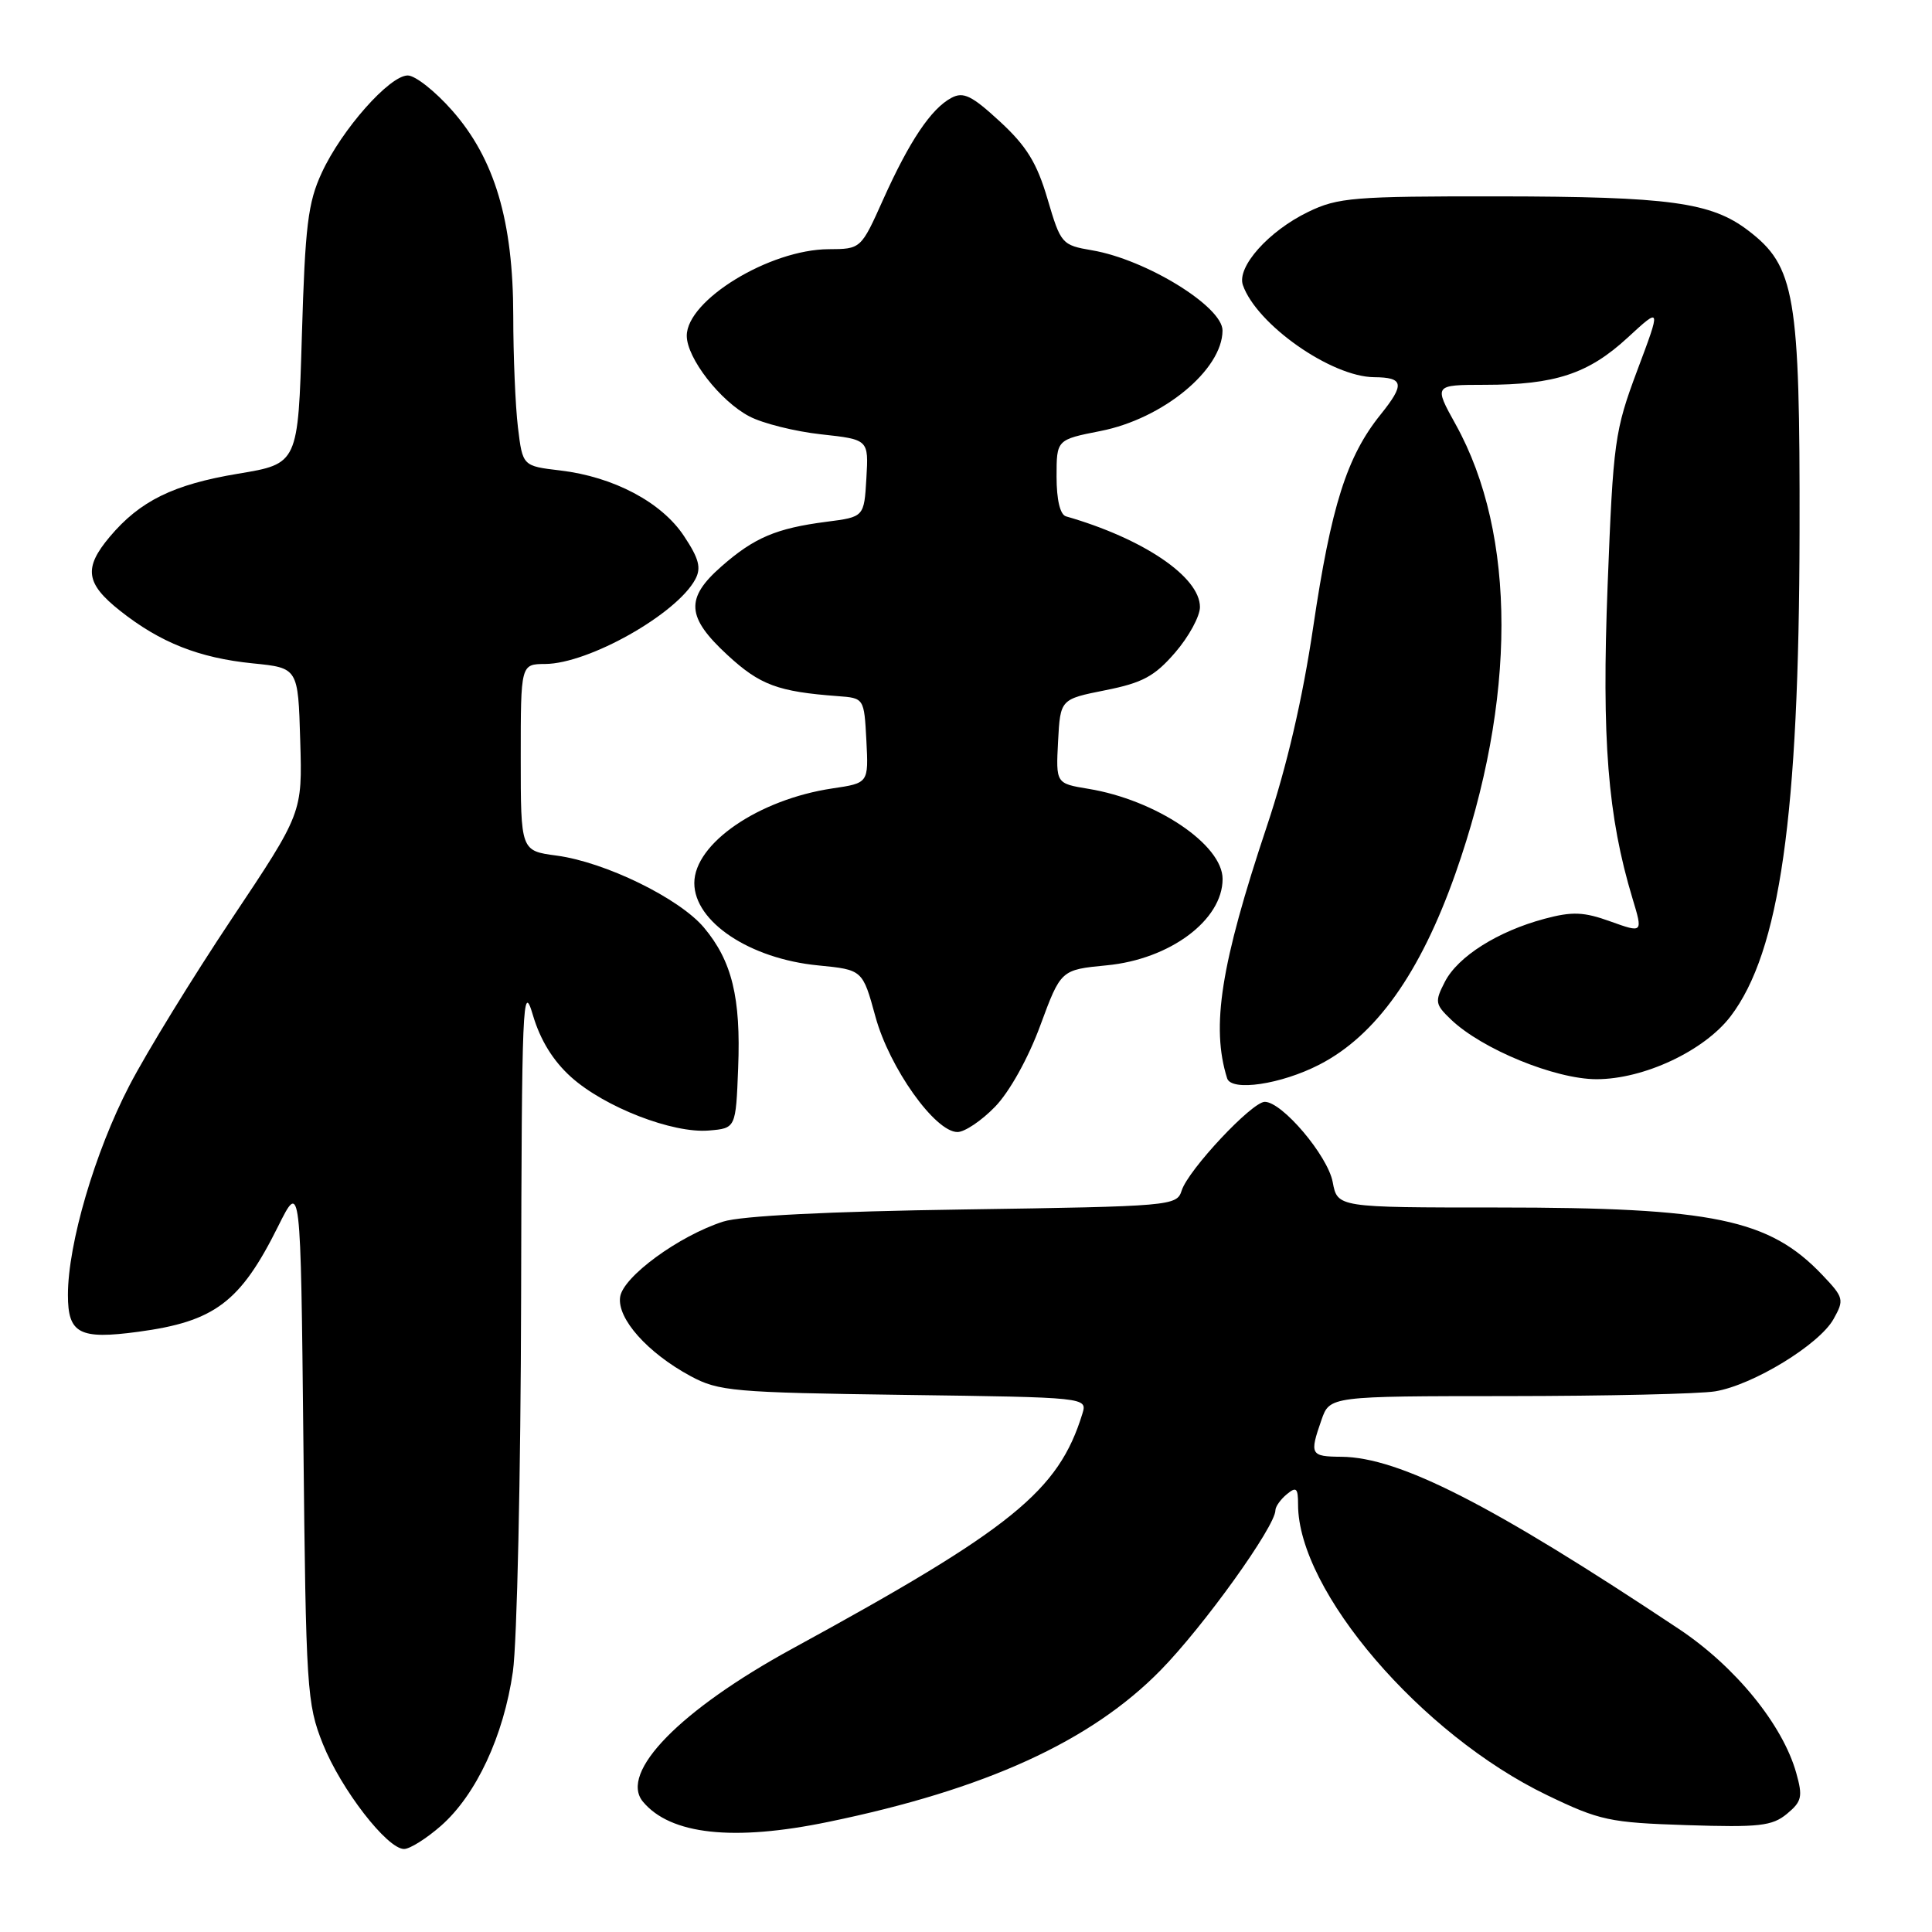 <?xml version="1.0" encoding="UTF-8" standalone="no"?>
<!DOCTYPE svg PUBLIC "-//W3C//DTD SVG 1.1//EN" "http://www.w3.org/Graphics/SVG/1.1/DTD/svg11.dtd" >
<svg xmlns="http://www.w3.org/2000/svg" xmlns:xlink="http://www.w3.org/1999/xlink" version="1.1" viewBox="0 0 256 256">
 <g >
 <path fill="currentColor"
d=" M 58.43 241.93 C 63.10 237.82 66.74 230.02 67.96 221.50 C 68.51 217.65 69.00 195.38 69.05 172.00 C 69.13 132.91 69.26 129.90 70.61 134.50 C 71.59 137.82 73.29 140.58 75.69 142.73 C 80.13 146.71 89.13 150.20 93.92 149.80 C 97.50 149.50 97.50 149.50 97.81 141.50 C 98.18 132.19 96.99 127.33 93.27 122.90 C 90.00 119.02 80.19 114.23 73.75 113.37 C 69.00 112.74 69.00 112.74 69.00 100.37 C 69.00 88.00 69.00 88.00 72.25 87.98 C 78.01 87.94 89.66 81.37 92.13 76.76 C 92.94 75.25 92.62 74.02 90.64 71.04 C 87.68 66.55 81.31 63.18 74.24 62.34 C 69.25 61.75 69.25 61.75 68.63 56.63 C 68.29 53.81 68.01 47.16 68.01 41.86 C 68.00 29.28 65.55 21.04 59.92 14.65 C 57.67 12.09 55.02 10.00 54.03 10.00 C 51.62 10.00 45.28 17.16 42.64 22.88 C 40.80 26.84 40.43 29.92 40.00 44.47 C 39.50 61.45 39.50 61.45 31.54 62.77 C 22.96 64.20 18.55 66.37 14.54 71.13 C 11.06 75.27 11.34 77.31 15.91 80.93 C 21.24 85.15 26.37 87.18 33.50 87.90 C 39.50 88.50 39.50 88.50 39.78 98.11 C 40.07 107.72 40.07 107.72 30.71 121.74 C 25.56 129.46 19.45 139.40 17.14 143.85 C 12.58 152.62 9.00 164.81 9.00 171.59 C 9.00 176.72 10.52 177.52 18.31 176.47 C 28.45 175.11 31.84 172.56 36.85 162.50 C 39.84 156.50 39.84 156.50 40.20 191.00 C 40.54 223.91 40.66 225.76 42.78 231.08 C 45.19 237.10 51.30 245.00 53.54 245.00 C 54.31 245.00 56.50 243.62 58.43 241.93 Z  M 109.76 241.41 C 130.57 237.12 144.55 230.74 153.78 221.32 C 159.49 215.50 169.00 202.25 169.00 200.11 C 169.00 199.64 169.68 198.68 170.50 198.00 C 171.77 196.95 172.00 197.16 172.00 199.36 C 172.00 210.81 188.31 229.84 205.00 237.87 C 211.97 241.23 213.28 241.51 223.52 241.84 C 233.09 242.15 234.82 241.96 236.77 240.35 C 238.75 238.71 238.90 238.08 238.01 234.92 C 236.21 228.52 229.93 220.82 222.48 215.86 C 197.66 199.34 185.42 193.10 177.75 193.03 C 173.63 193.00 173.50 192.74 175.10 188.15 C 176.20 185.00 176.20 185.00 199.85 184.99 C 212.86 184.98 225.20 184.70 227.27 184.36 C 232.28 183.53 241.06 178.17 242.95 174.79 C 244.39 172.22 244.32 171.94 241.48 168.95 C 234.43 161.53 227.05 160.00 198.43 160.00 C 177.22 160.00 177.22 160.00 176.59 156.63 C 175.93 153.13 169.90 146.00 167.59 146.00 C 165.89 146.00 157.45 155.01 156.58 157.75 C 155.93 159.79 155.28 159.85 127.71 160.26 C 109.79 160.52 98.16 161.11 95.82 161.87 C 89.95 163.76 82.54 169.18 82.17 171.86 C 81.76 174.73 85.80 179.26 91.50 182.34 C 95.23 184.35 97.16 184.52 119.79 184.83 C 144.08 185.16 144.08 185.16 143.42 187.33 C 140.26 197.58 134.13 202.55 105.00 218.45 C 90.12 226.57 82.00 234.88 85.19 238.73 C 88.82 243.10 97.17 244.02 109.76 241.41 Z  M 131.86 146.64 C 133.76 144.68 136.25 140.22 137.84 135.89 C 140.57 128.50 140.57 128.50 146.65 127.91 C 155.03 127.11 162.00 121.91 162.00 116.47 C 162.00 111.92 153.18 105.99 144.20 104.52 C 139.91 103.81 139.91 103.81 140.20 98.23 C 140.50 92.65 140.50 92.65 146.46 91.46 C 151.39 90.48 152.99 89.62 155.71 86.47 C 157.52 84.38 159.00 81.66 159.00 80.44 C 159.00 76.44 151.49 71.36 141.25 68.42 C 140.47 68.20 140.00 66.22 140.00 63.16 C 140.00 58.26 140.00 58.26 145.83 57.11 C 154.09 55.49 161.97 49.00 161.99 43.80 C 162.01 40.63 151.87 34.39 144.72 33.17 C 140.69 32.48 140.56 32.33 138.80 26.36 C 137.40 21.59 136.02 19.35 132.49 16.10 C 128.75 12.65 127.65 12.12 126.06 12.97 C 123.38 14.40 120.51 18.68 117.04 26.40 C 114.08 33.00 114.08 33.00 109.79 33.02 C 101.98 33.06 91.00 39.77 91.00 44.49 C 91.00 47.44 95.43 53.15 99.29 55.17 C 101.05 56.10 105.33 57.17 108.80 57.55 C 115.10 58.24 115.10 58.24 114.80 63.37 C 114.50 68.50 114.50 68.50 109.50 69.14 C 102.86 70.00 99.94 71.24 95.61 75.04 C 90.77 79.28 90.94 81.77 96.41 86.81 C 100.70 90.77 103.08 91.65 111.00 92.24 C 114.50 92.50 114.50 92.50 114.80 98.13 C 115.09 103.76 115.09 103.76 110.30 104.47 C 100.51 105.93 92.00 111.77 92.00 117.01 C 92.00 122.14 99.35 127.04 108.40 127.92 C 114.30 128.50 114.30 128.50 116.00 134.71 C 117.85 141.49 123.90 150.00 126.87 150.00 C 127.83 150.00 130.07 148.49 131.86 146.64 Z  M 174.84 141.06 C 182.32 137.21 188.20 128.94 192.86 115.73 C 200.97 92.75 200.98 70.83 192.89 56.25 C 189.98 51.00 189.98 51.00 196.74 50.99 C 206.06 50.99 210.47 49.53 215.66 44.75 C 220.11 40.65 220.11 40.65 216.95 49.07 C 213.95 57.09 213.76 58.47 213.02 77.50 C 212.22 98.02 213.03 108.17 216.32 119.07 C 217.70 123.64 217.70 123.64 213.40 122.10 C 209.86 120.82 208.34 120.76 204.67 121.74 C 198.47 123.40 193.19 126.73 191.46 130.08 C 190.10 132.72 190.15 133.07 192.25 135.08 C 196.34 139.01 206.07 143.00 211.55 143.00 C 217.81 143.00 225.81 139.25 229.31 134.67 C 235.83 126.11 238.39 108.17 238.45 70.50 C 238.51 39.06 237.86 35.28 231.64 30.54 C 226.74 26.80 221.22 26.05 198.57 26.02 C 179.38 26.00 177.27 26.17 173.34 28.08 C 168.10 30.61 163.85 35.38 164.69 37.78 C 166.52 43.00 176.39 49.93 182.08 49.98 C 186.02 50.01 186.17 50.91 182.92 54.95 C 178.46 60.49 176.38 67.07 174.01 83.06 C 172.60 92.59 170.51 101.58 167.86 109.50 C 161.75 127.80 160.45 136.04 162.60 142.88 C 163.16 144.66 169.75 143.69 174.84 141.06 Z "/>
</g>
</svg>
